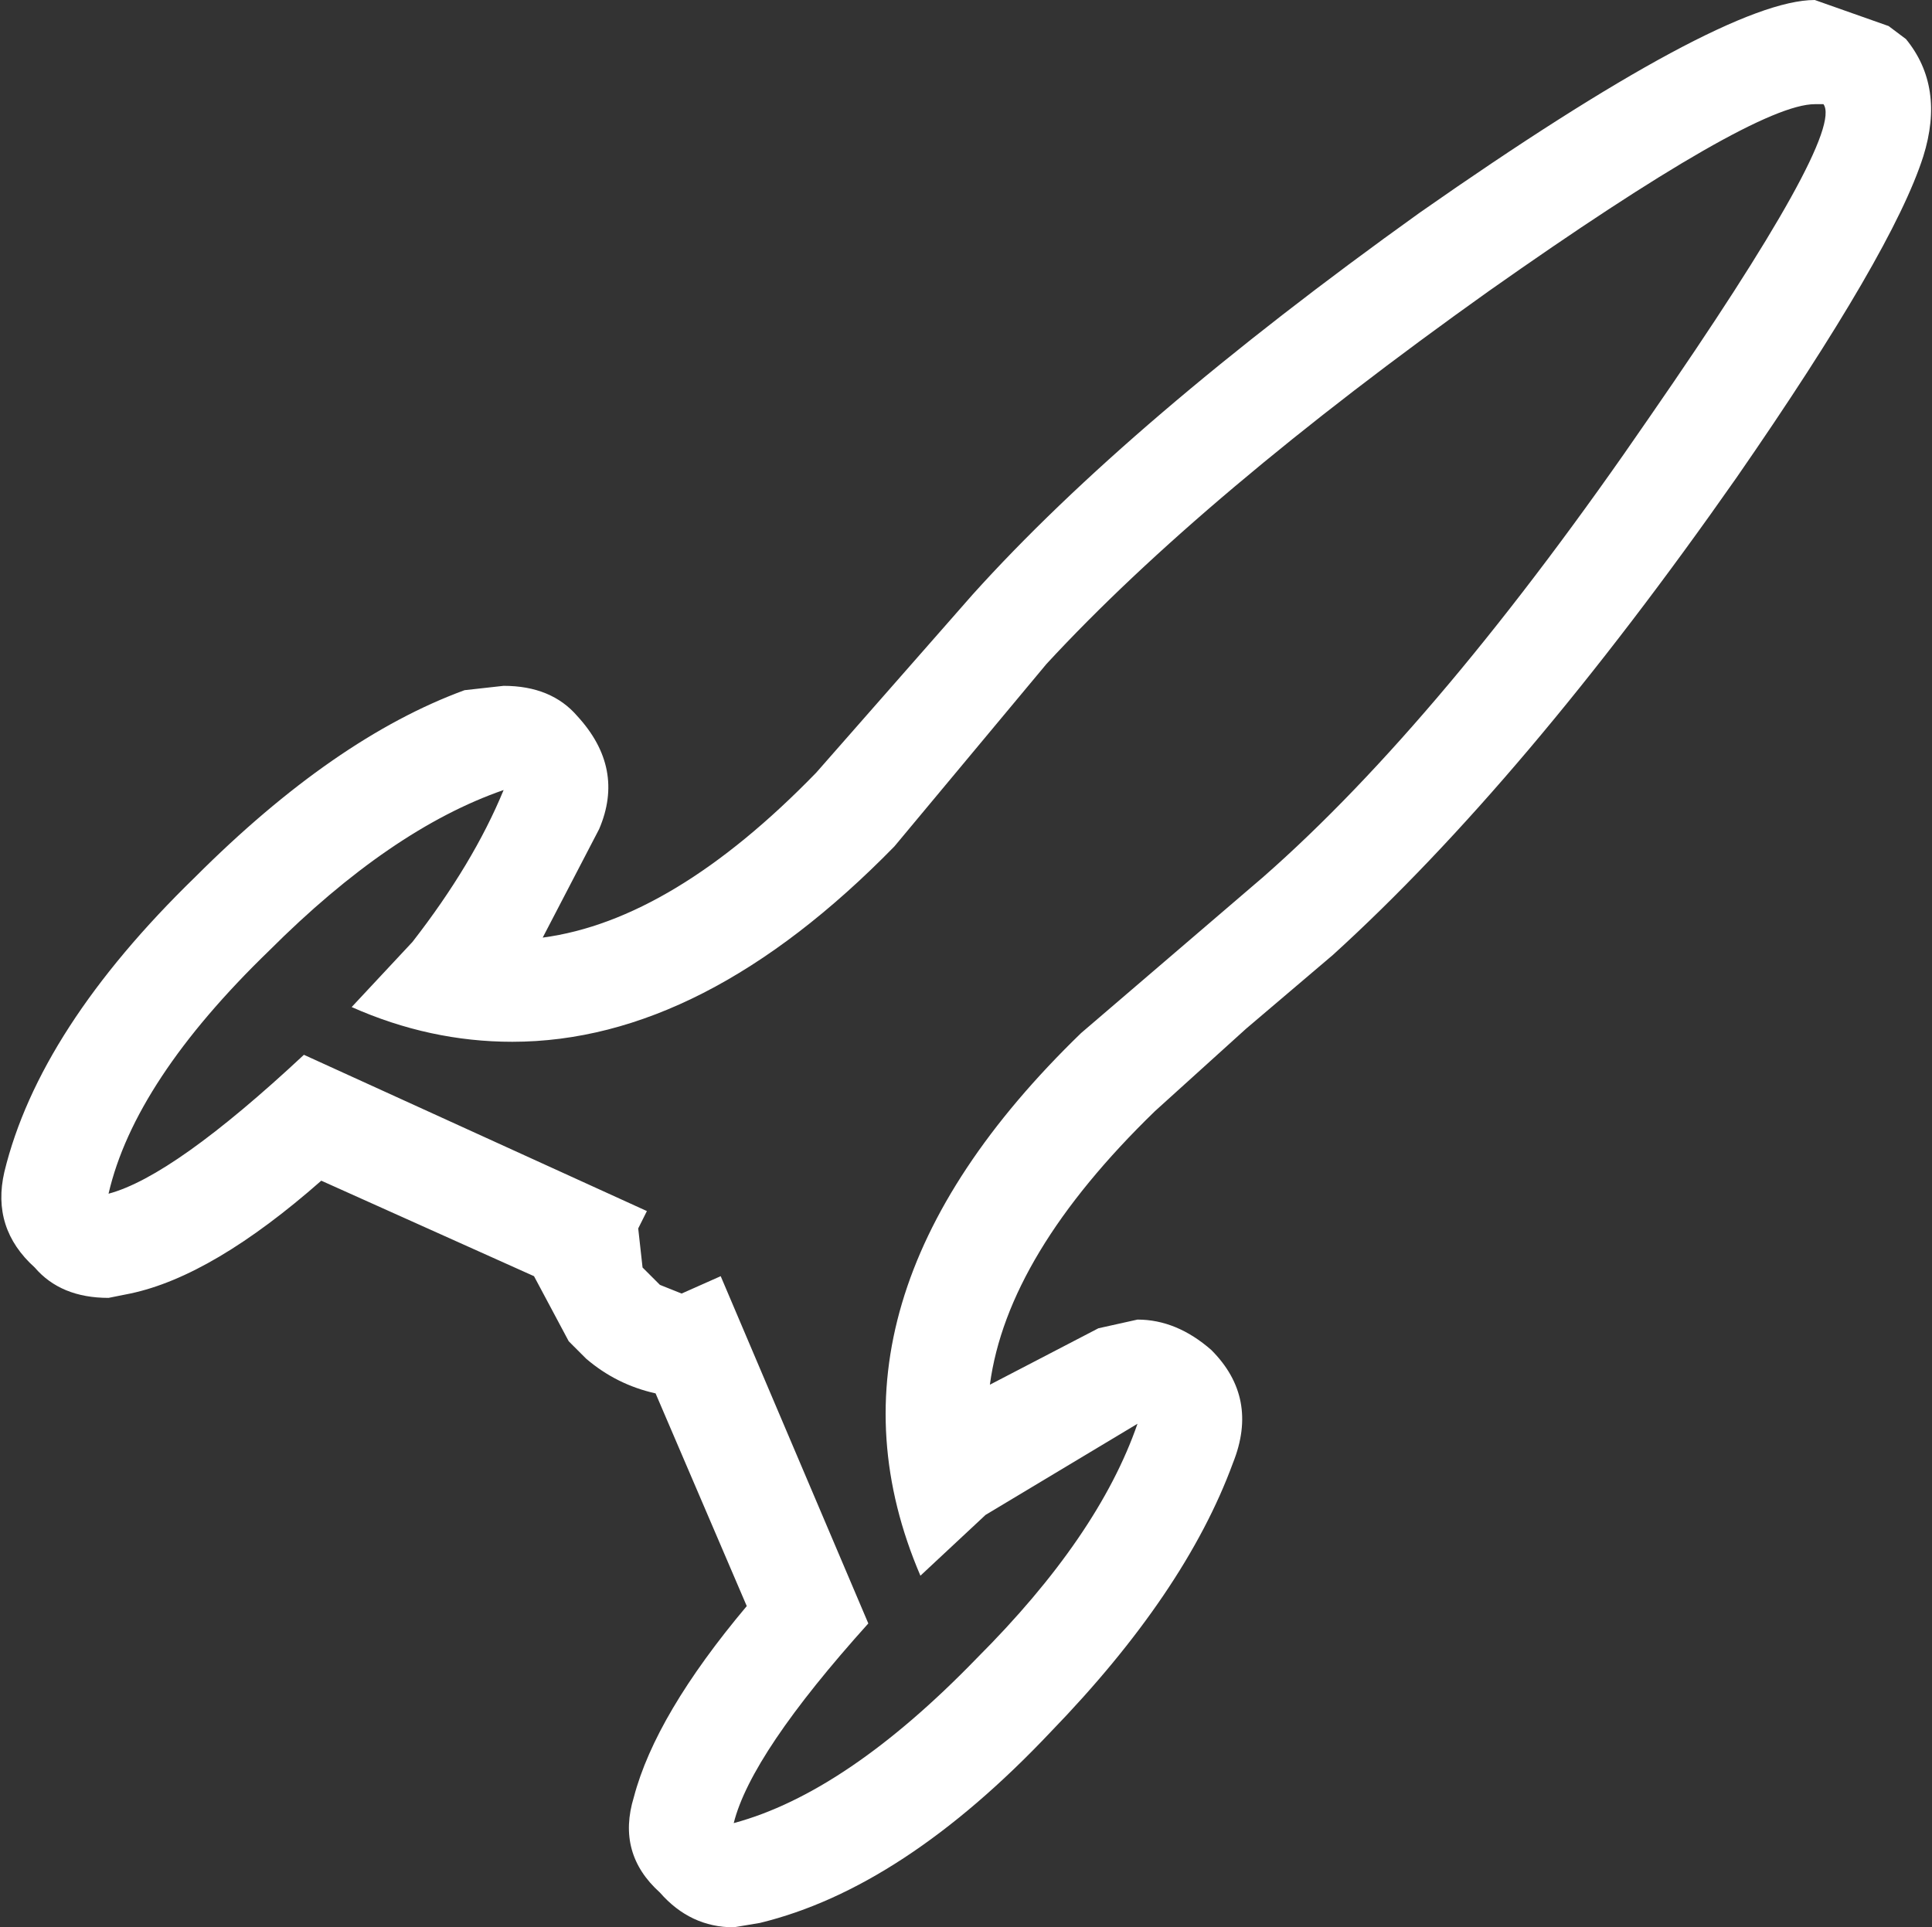 <?xml version="1.0" encoding="UTF-8" standalone="no"?>
<svg xmlns:xlink="http://www.w3.org/1999/xlink" height="22.2px" width="22.25px" xmlns="http://www.w3.org/2000/svg">
  <rect width="100%" height="100%" fill="#333333" stroke="none"/>
  <g transform="matrix(1.0, 0.0, 0.0, 1.0, 11.1, 11.05)">
    <path d="M0.1 -4.2 Q1.9 -6.2 5.25 -8.6 8.75 -11.05 9.8 -11.05 L10.65 -10.75 10.85 -10.6 Q11.3 -10.05 11.05 -9.25 10.7 -8.15 8.9 -5.55 6.45 -2.05 4.25 -0.05 L3.25 0.8 2.2 1.75 Q0.5 3.4 0.3 4.9 L1.55 4.25 2.0 4.15 Q2.45 4.15 2.85 4.5 3.4 5.05 3.1 5.8 2.55 7.3 1.0 8.9 -0.7 10.7 -2.35 11.1 L-2.65 11.15 Q-3.15 11.15 -3.5 10.75 -4.0 10.3 -3.8 9.65 -3.55 8.7 -2.5 7.45 L-3.55 5.0 Q-4.0 4.9 -4.35 4.6 L-4.55 4.4 -4.95 3.65 -7.4 2.55 Q-8.65 3.65 -9.6 3.85 L-9.85 3.9 Q-10.4 3.9 -10.7 3.55 -11.2 3.1 -11.05 2.45 -10.65 0.8 -8.85 -0.95 -7.25 -2.55 -5.75 -3.1 L-5.3 -3.15 Q-4.75 -3.15 -4.45 -2.8 -3.9 -2.2 -4.2 -1.5 L-4.85 -0.25 Q-3.35 -0.45 -1.7 -2.15 L0.1 -4.2 M6.05 -7.7 Q2.75 -5.35 0.95 -3.4 L-0.8 -1.3 Q-3.0 0.95 -5.2 0.95 -6.15 0.95 -7.05 0.55 L-6.35 -0.2 Q-5.65 -1.1 -5.3 -1.95 -6.6 -1.5 -8.0 -0.1 -9.55 1.4 -9.85 2.7 -9.1 2.5 -7.6 1.1 L-3.65 2.9 -3.75 3.1 -3.7 3.55 -3.5 3.75 -3.25 3.85 -2.8 3.65 -1.1 7.65 Q-2.45 9.15 -2.65 9.95 -1.35 9.6 0.15 8.05 1.55 6.65 2.0 5.35 L0.25 6.4 -0.5 7.1 Q-1.85 3.95 1.35 0.85 L3.45 -0.95 Q5.5 -2.75 7.9 -6.25 10.15 -9.5 9.9 -9.85 L9.8 -9.85 Q9.1 -9.85 6.05 -7.7" fill="#ffffff" fill-rule="evenodd" stroke="none"/>
  </g>
</svg>
